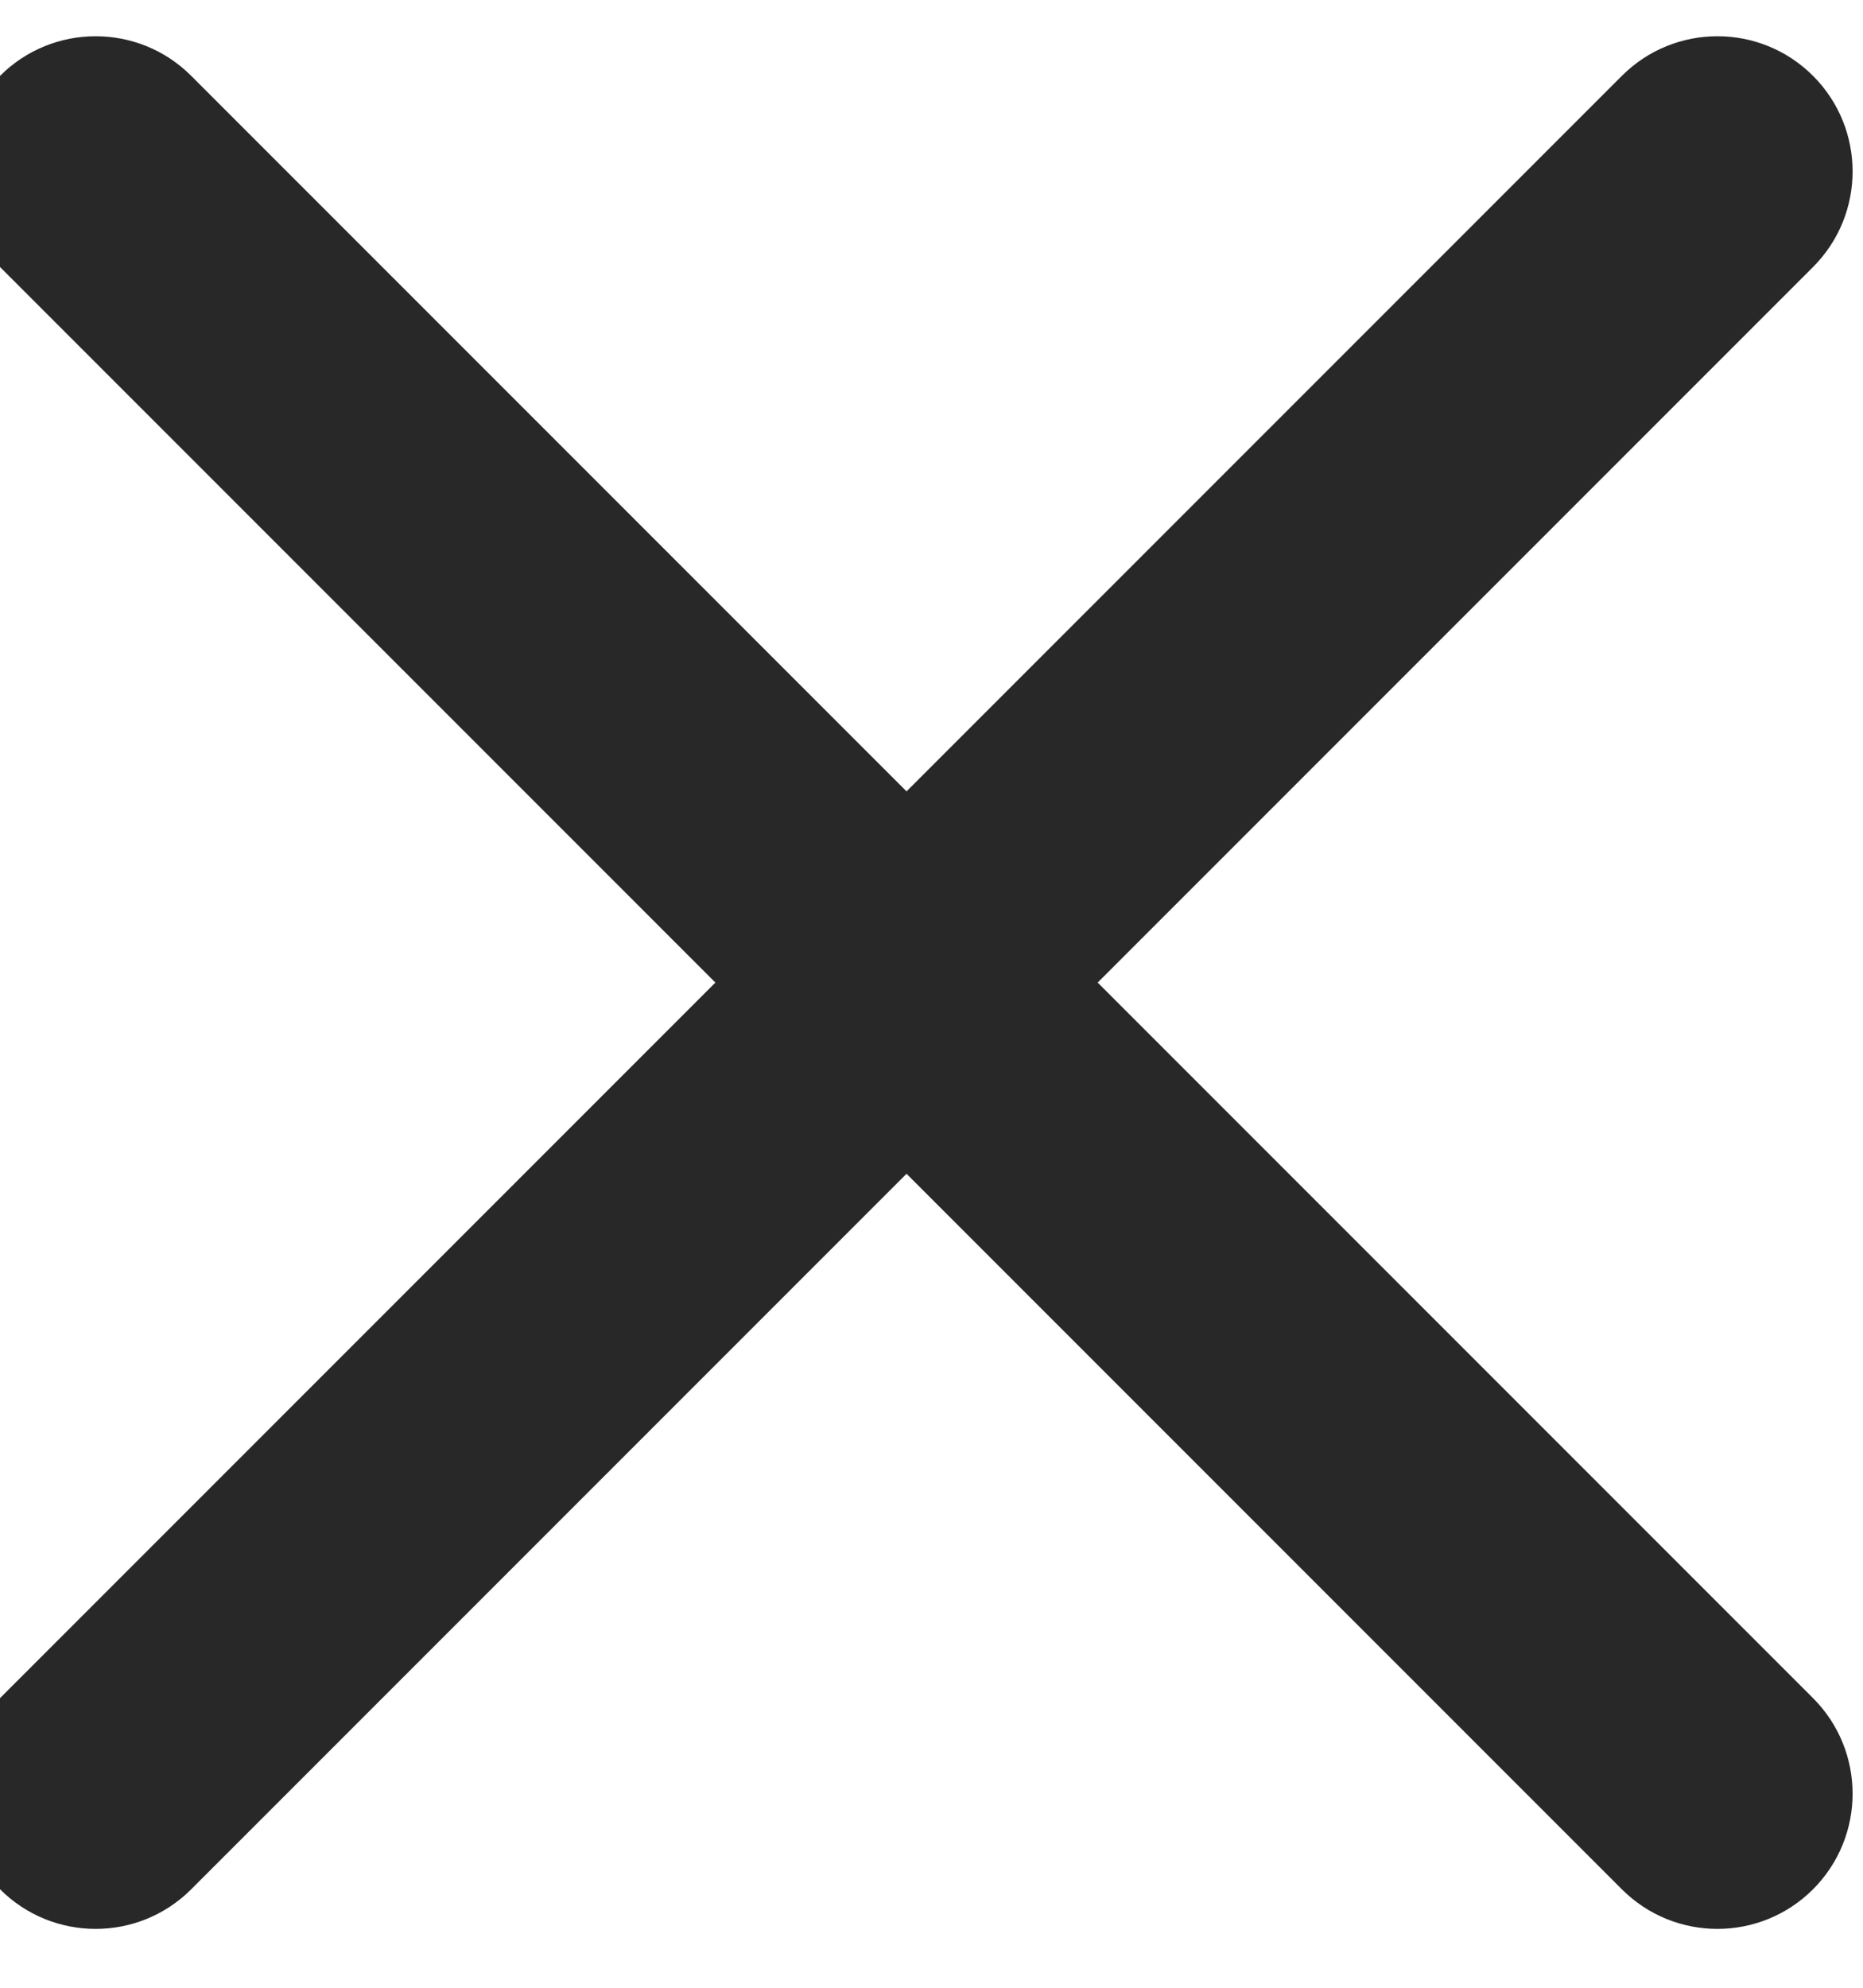 <svg width="30" height="32" viewBox="0 0 30 32" fill="none" xmlns="http://www.w3.org/2000/svg" xmlns:xlink="http://www.w3.org/1999/xlink">
<path d="M29.195,4.299C30.045,3.449 30.045,2.071 29.195,1.221C28.345,0.371 26.967,0.371 26.117,1.221L29.195,4.299ZM0.001,27.337C-0.849,28.187 -0.849,29.565 0.001,30.415C0.851,31.265 2.229,31.265 3.079,30.415L0.001,27.337ZM3.079,1.221C2.229,0.371 0.851,0.371 0.001,1.221C-0.849,2.071 -0.849,3.449 0.001,4.299L3.079,1.221ZM26.117,30.415C26.967,31.265 28.345,31.265 29.195,30.415C30.045,29.565 30.045,28.187 29.195,27.337L26.117,30.415ZM26.117,1.221L0.001,27.337L3.079,30.415L29.195,4.299L26.117,1.221ZM0.001,4.299L26.117,30.415L29.195,27.337L3.079,1.221L0.001,4.299Z" fill="#282828"/>
</svg>
